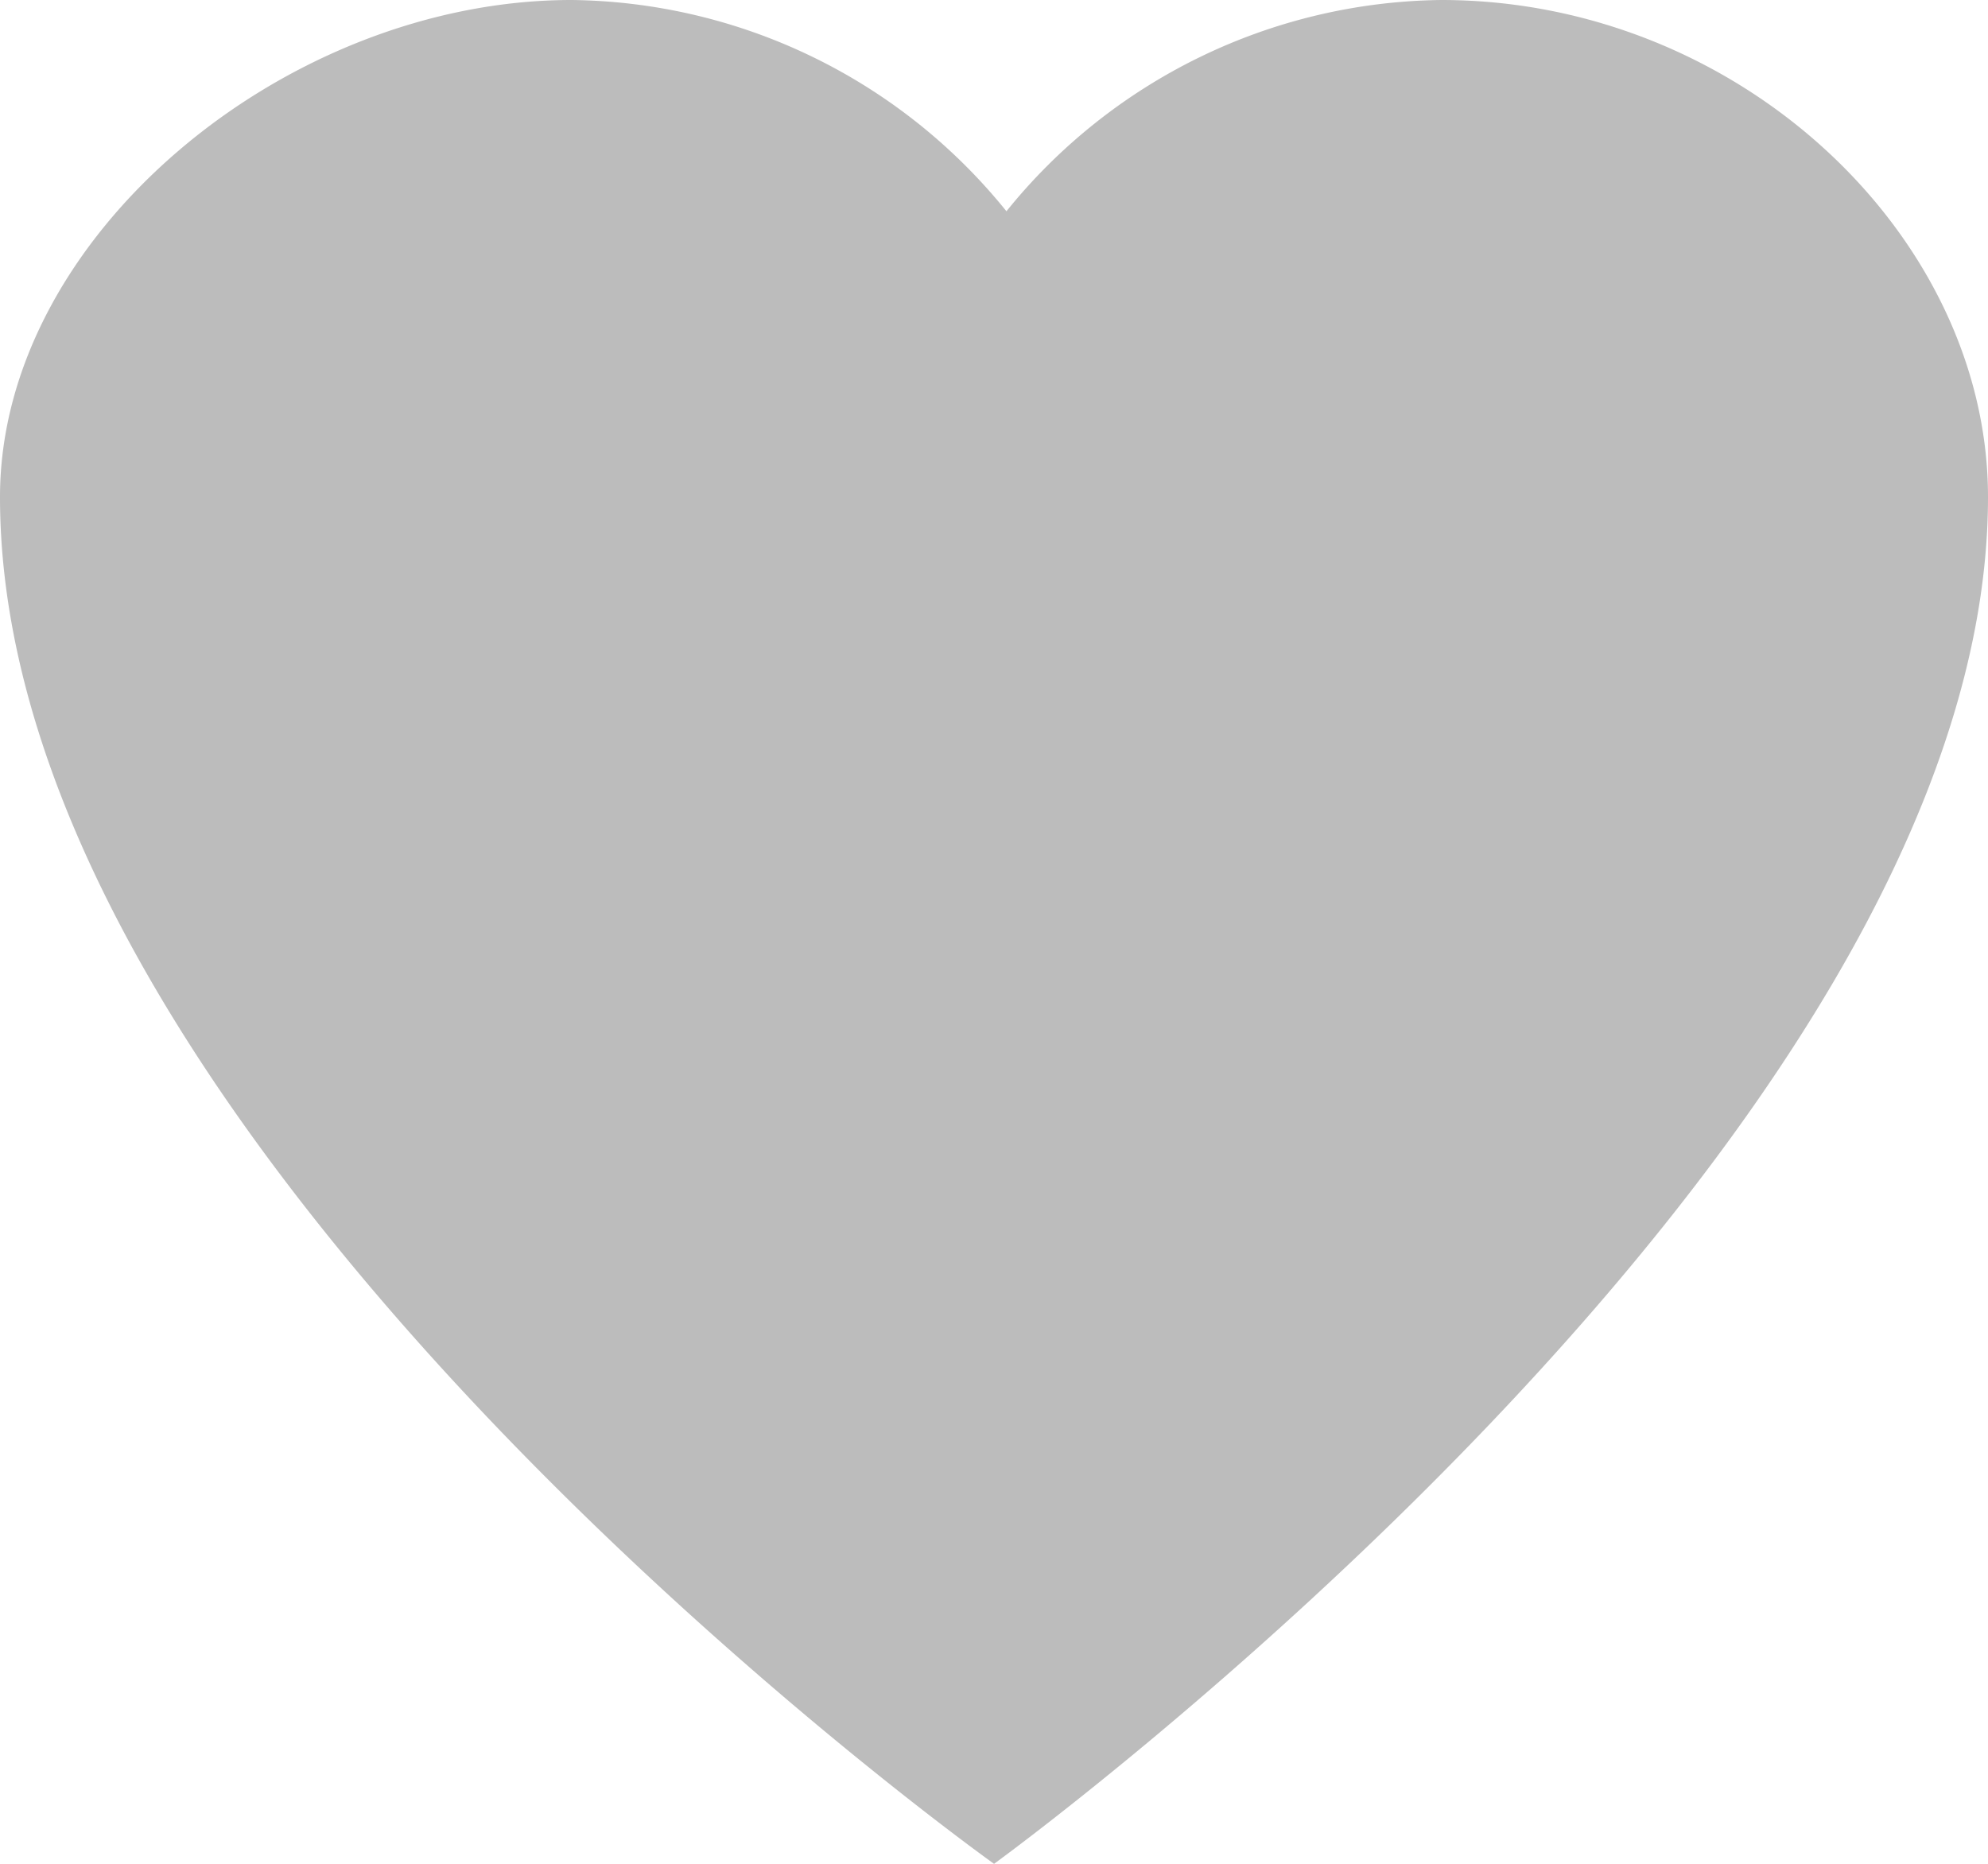 <svg xmlns="http://www.w3.org/2000/svg" viewBox="0 0 21.333 20">
  <defs>
    <style>
      .cls-1 {
        fill: #bcbcbc;
      }
    </style>
  </defs>
  <path id="XMLID_1_" class="cls-1" d="M21.333,5.333c0-2.8-2.667-5.333-5.867-5.333A6.081,6.081,0,0,0,10.8,2.267,6.081,6.081,0,0,0,6.133,0C3.067,0,0,2.533,0,5.333H0C0,12.4,10.667,20,10.667,20h0S21.333,12.267,21.333,5.333Z"/>
</svg>

